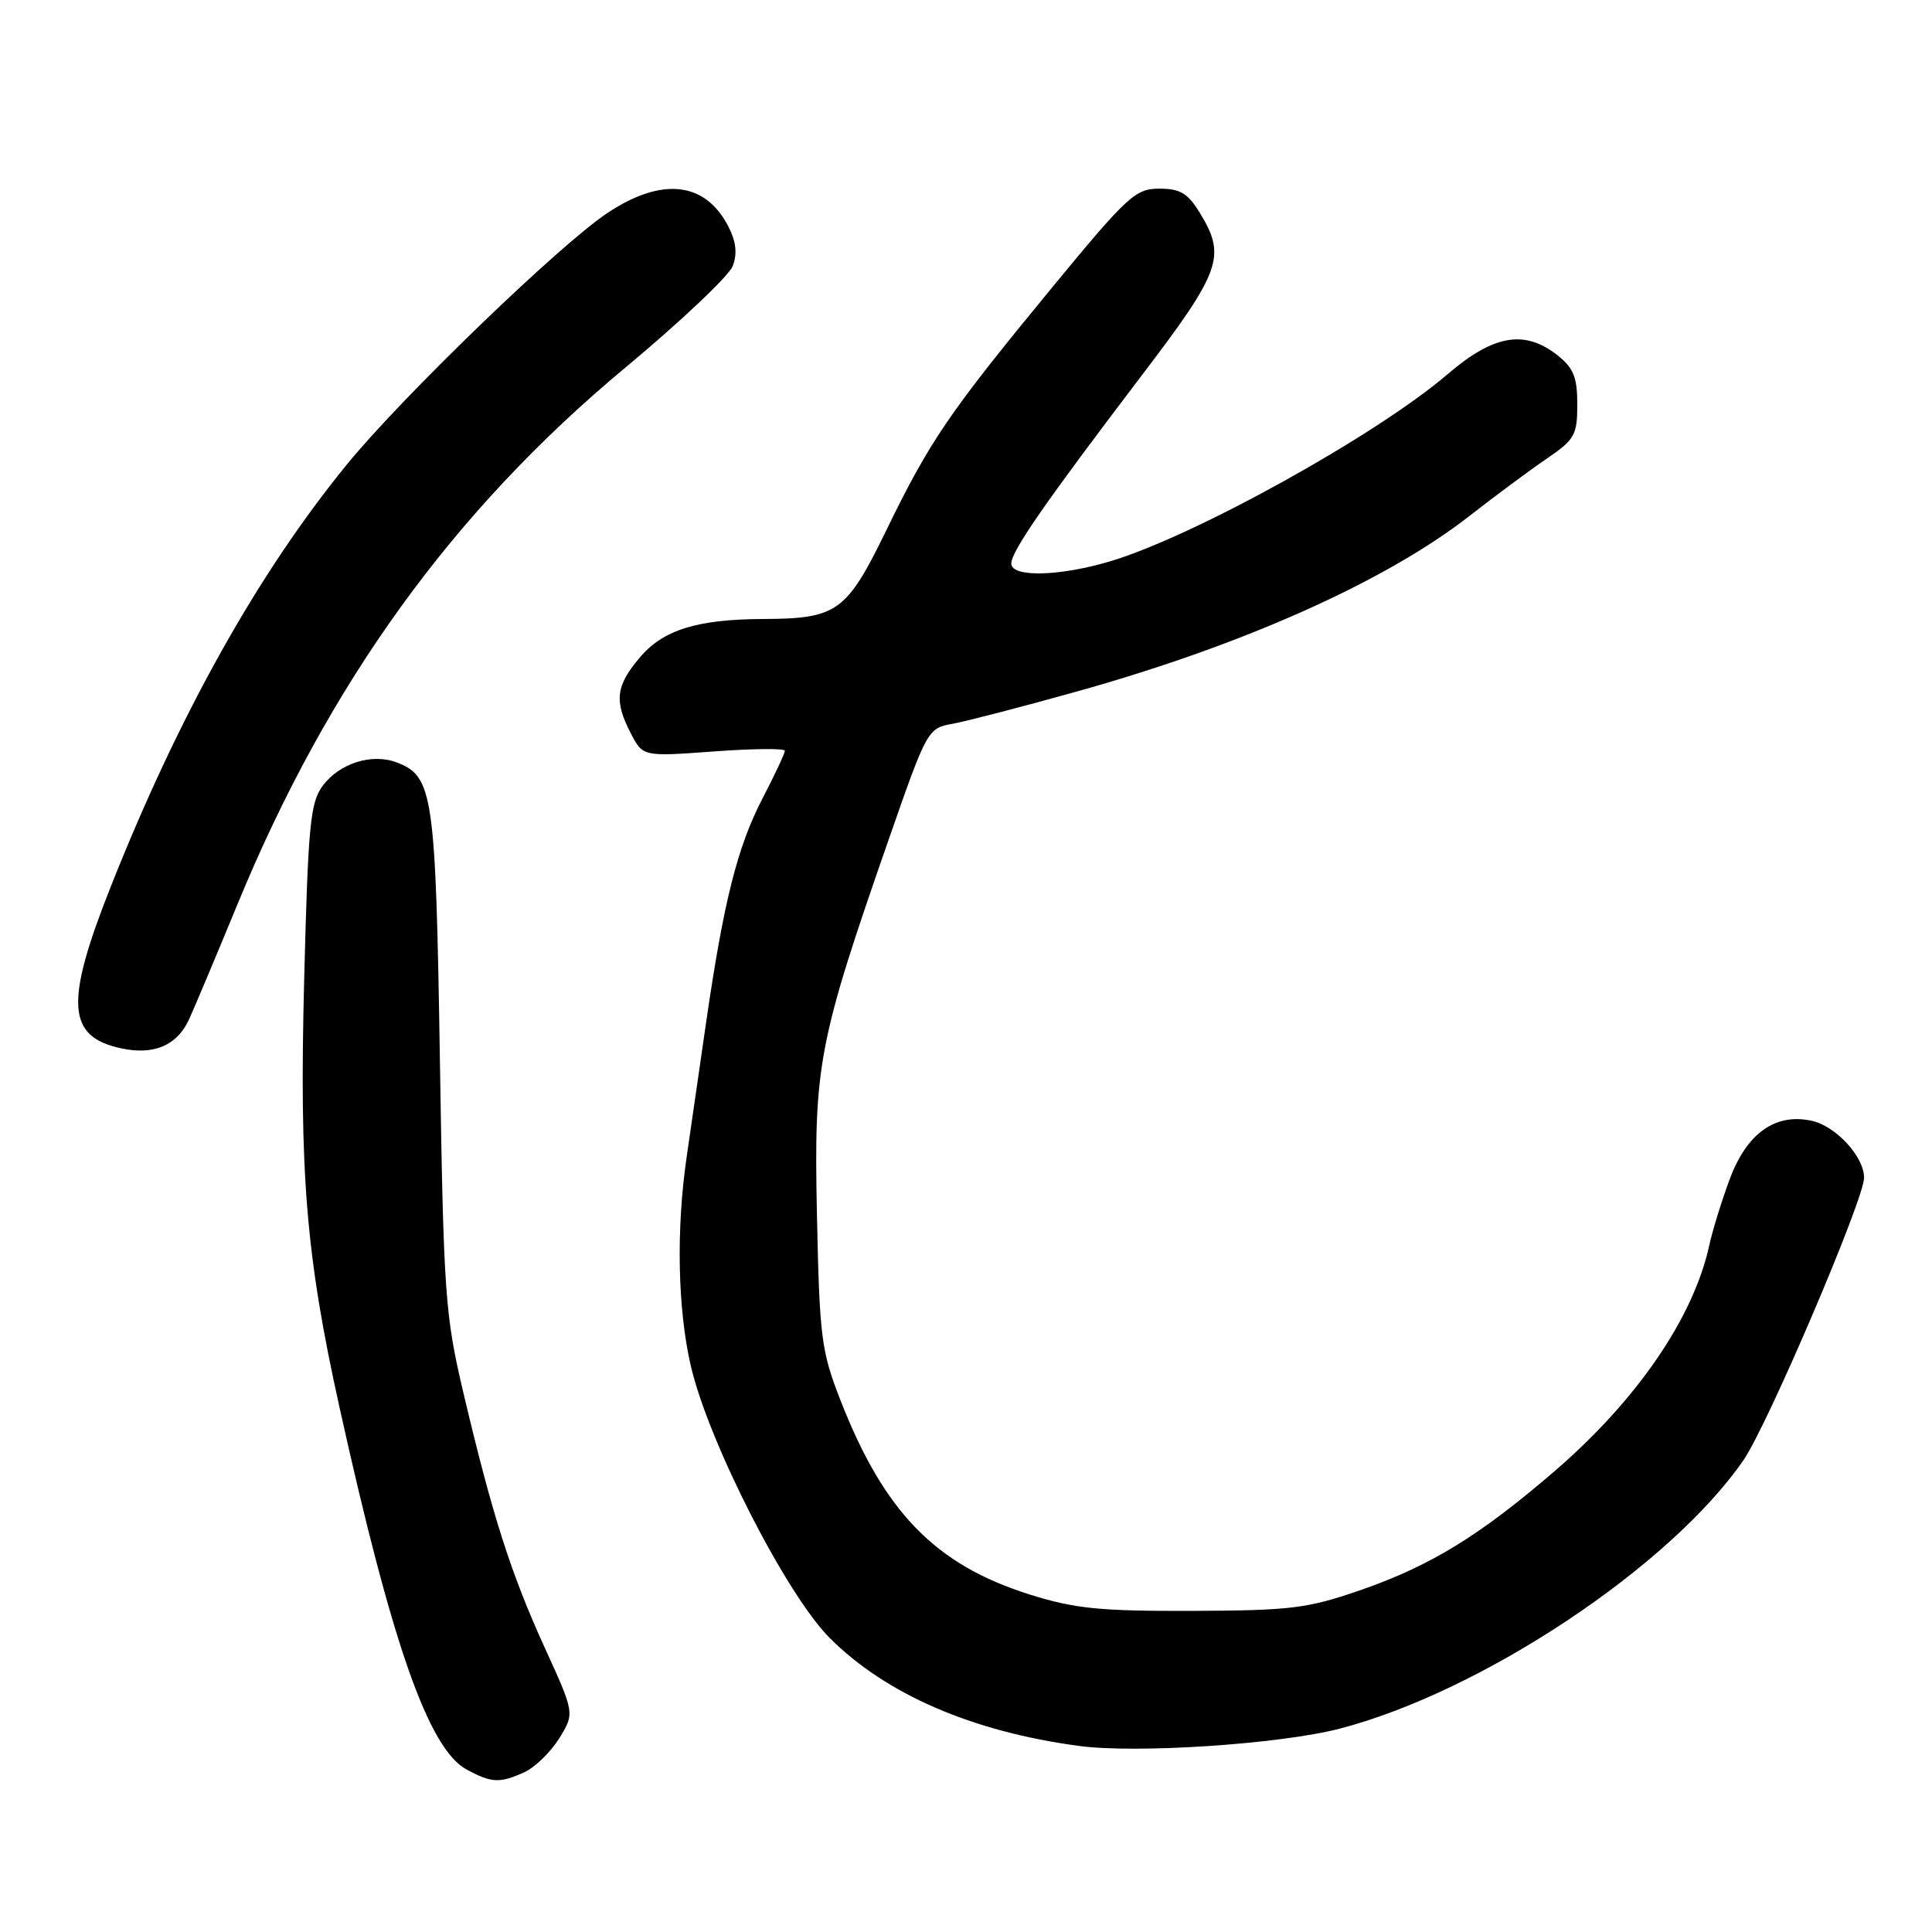 <?xml version="1.0" encoding="UTF-8" standalone="no"?>
<!DOCTYPE svg PUBLIC "-//W3C//DTD SVG 1.1//EN" "http://www.w3.org/Graphics/SVG/1.1/DTD/svg11.dtd" >
<svg xmlns="http://www.w3.org/2000/svg" xmlns:xlink="http://www.w3.org/1999/xlink" version="1.1" viewBox="0 0 256 256">
 <g >
 <path fill="currentColor"
d=" M 69.48 234.83 C 70.89 234.18 72.97 232.16 74.10 230.34 C 76.15 227.02 76.15 227.02 72.15 218.26 C 67.69 208.48 65.21 200.71 61.39 184.50 C 58.96 174.17 58.78 171.49 58.29 140.50 C 57.73 105.13 57.40 102.86 52.55 101.02 C 49.28 99.78 44.99 101.13 42.77 104.11 C 41.11 106.33 40.83 109.28 40.31 129.56 C 39.64 155.48 40.53 166.35 44.99 186.50 C 51.95 217.94 56.80 231.74 61.83 234.47 C 65.13 236.26 66.22 236.31 69.48 234.83 Z  M 177.50 229.06 C 196.34 224.17 221.34 207.54 231.04 193.45 C 234.23 188.80 247.00 158.90 247.00 156.06 C 247.00 153.27 243.28 149.22 240.06 148.51 C 235.25 147.46 231.46 150.15 229.20 156.24 C 228.12 159.13 226.91 163.06 226.50 164.96 C 224.42 174.57 216.91 185.54 205.94 194.98 C 196.04 203.50 189.56 207.47 180.33 210.68 C 173.25 213.13 171.11 213.40 158.00 213.45 C 145.71 213.49 142.43 213.16 136.44 211.28 C 123.93 207.34 117.15 200.37 111.35 185.50 C 108.82 179.02 108.59 177.20 108.25 161.00 C 107.83 141.04 108.38 138.14 117.84 111.00 C 122.82 96.71 122.94 96.49 126.20 95.91 C 128.01 95.58 135.43 93.66 142.68 91.63 C 164.67 85.50 183.63 77.02 194.72 68.36 C 198.14 65.69 202.75 62.27 204.97 60.76 C 208.66 58.25 209.00 57.64 209.00 53.58 C 209.00 49.98 208.50 48.76 206.37 47.07 C 202.01 43.65 197.92 44.35 191.83 49.57 C 182.38 57.67 158.17 71.09 147.06 74.39 C 140.33 76.39 134.00 76.52 134.00 74.67 C 134.00 73.05 138.49 66.57 151.29 49.74 C 161.80 35.94 162.50 33.97 159.01 28.25 C 157.40 25.60 156.39 25.00 153.61 25.00 C 150.43 25.00 149.40 25.96 139.28 38.25 C 125.71 54.74 123.20 58.42 117.40 70.35 C 112.16 81.10 110.93 81.98 101.10 82.02 C 92.34 82.06 87.85 83.47 84.75 87.15 C 81.59 90.91 81.36 92.87 83.59 97.18 C 85.19 100.26 85.19 100.26 94.59 99.57 C 99.77 99.19 104.00 99.15 104.00 99.48 C 104.00 99.81 102.67 102.65 101.04 105.79 C 97.71 112.21 95.89 119.44 93.56 135.50 C 92.69 141.55 91.53 149.55 90.99 153.27 C 89.58 162.91 89.79 173.47 91.54 181.00 C 93.88 191.09 104.20 211.29 109.94 217.04 C 117.43 224.52 128.82 229.45 143.00 231.35 C 150.64 232.37 169.59 231.11 177.50 229.06 Z  M 25.02 135.14 C 25.69 133.69 28.59 126.80 31.46 119.84 C 43.51 90.56 60.01 67.72 82.85 48.72 C 90.19 42.61 96.60 36.55 97.09 35.25 C 97.72 33.60 97.54 32.01 96.49 29.97 C 93.43 24.07 87.71 23.43 80.52 28.20 C 74.24 32.35 53.33 52.53 46.00 61.50 C 34.20 75.95 23.72 94.68 14.67 117.50 C 8.57 132.89 8.86 137.37 16.05 138.91 C 20.37 139.84 23.42 138.55 25.02 135.14 Z "/>
</g>
</svg>